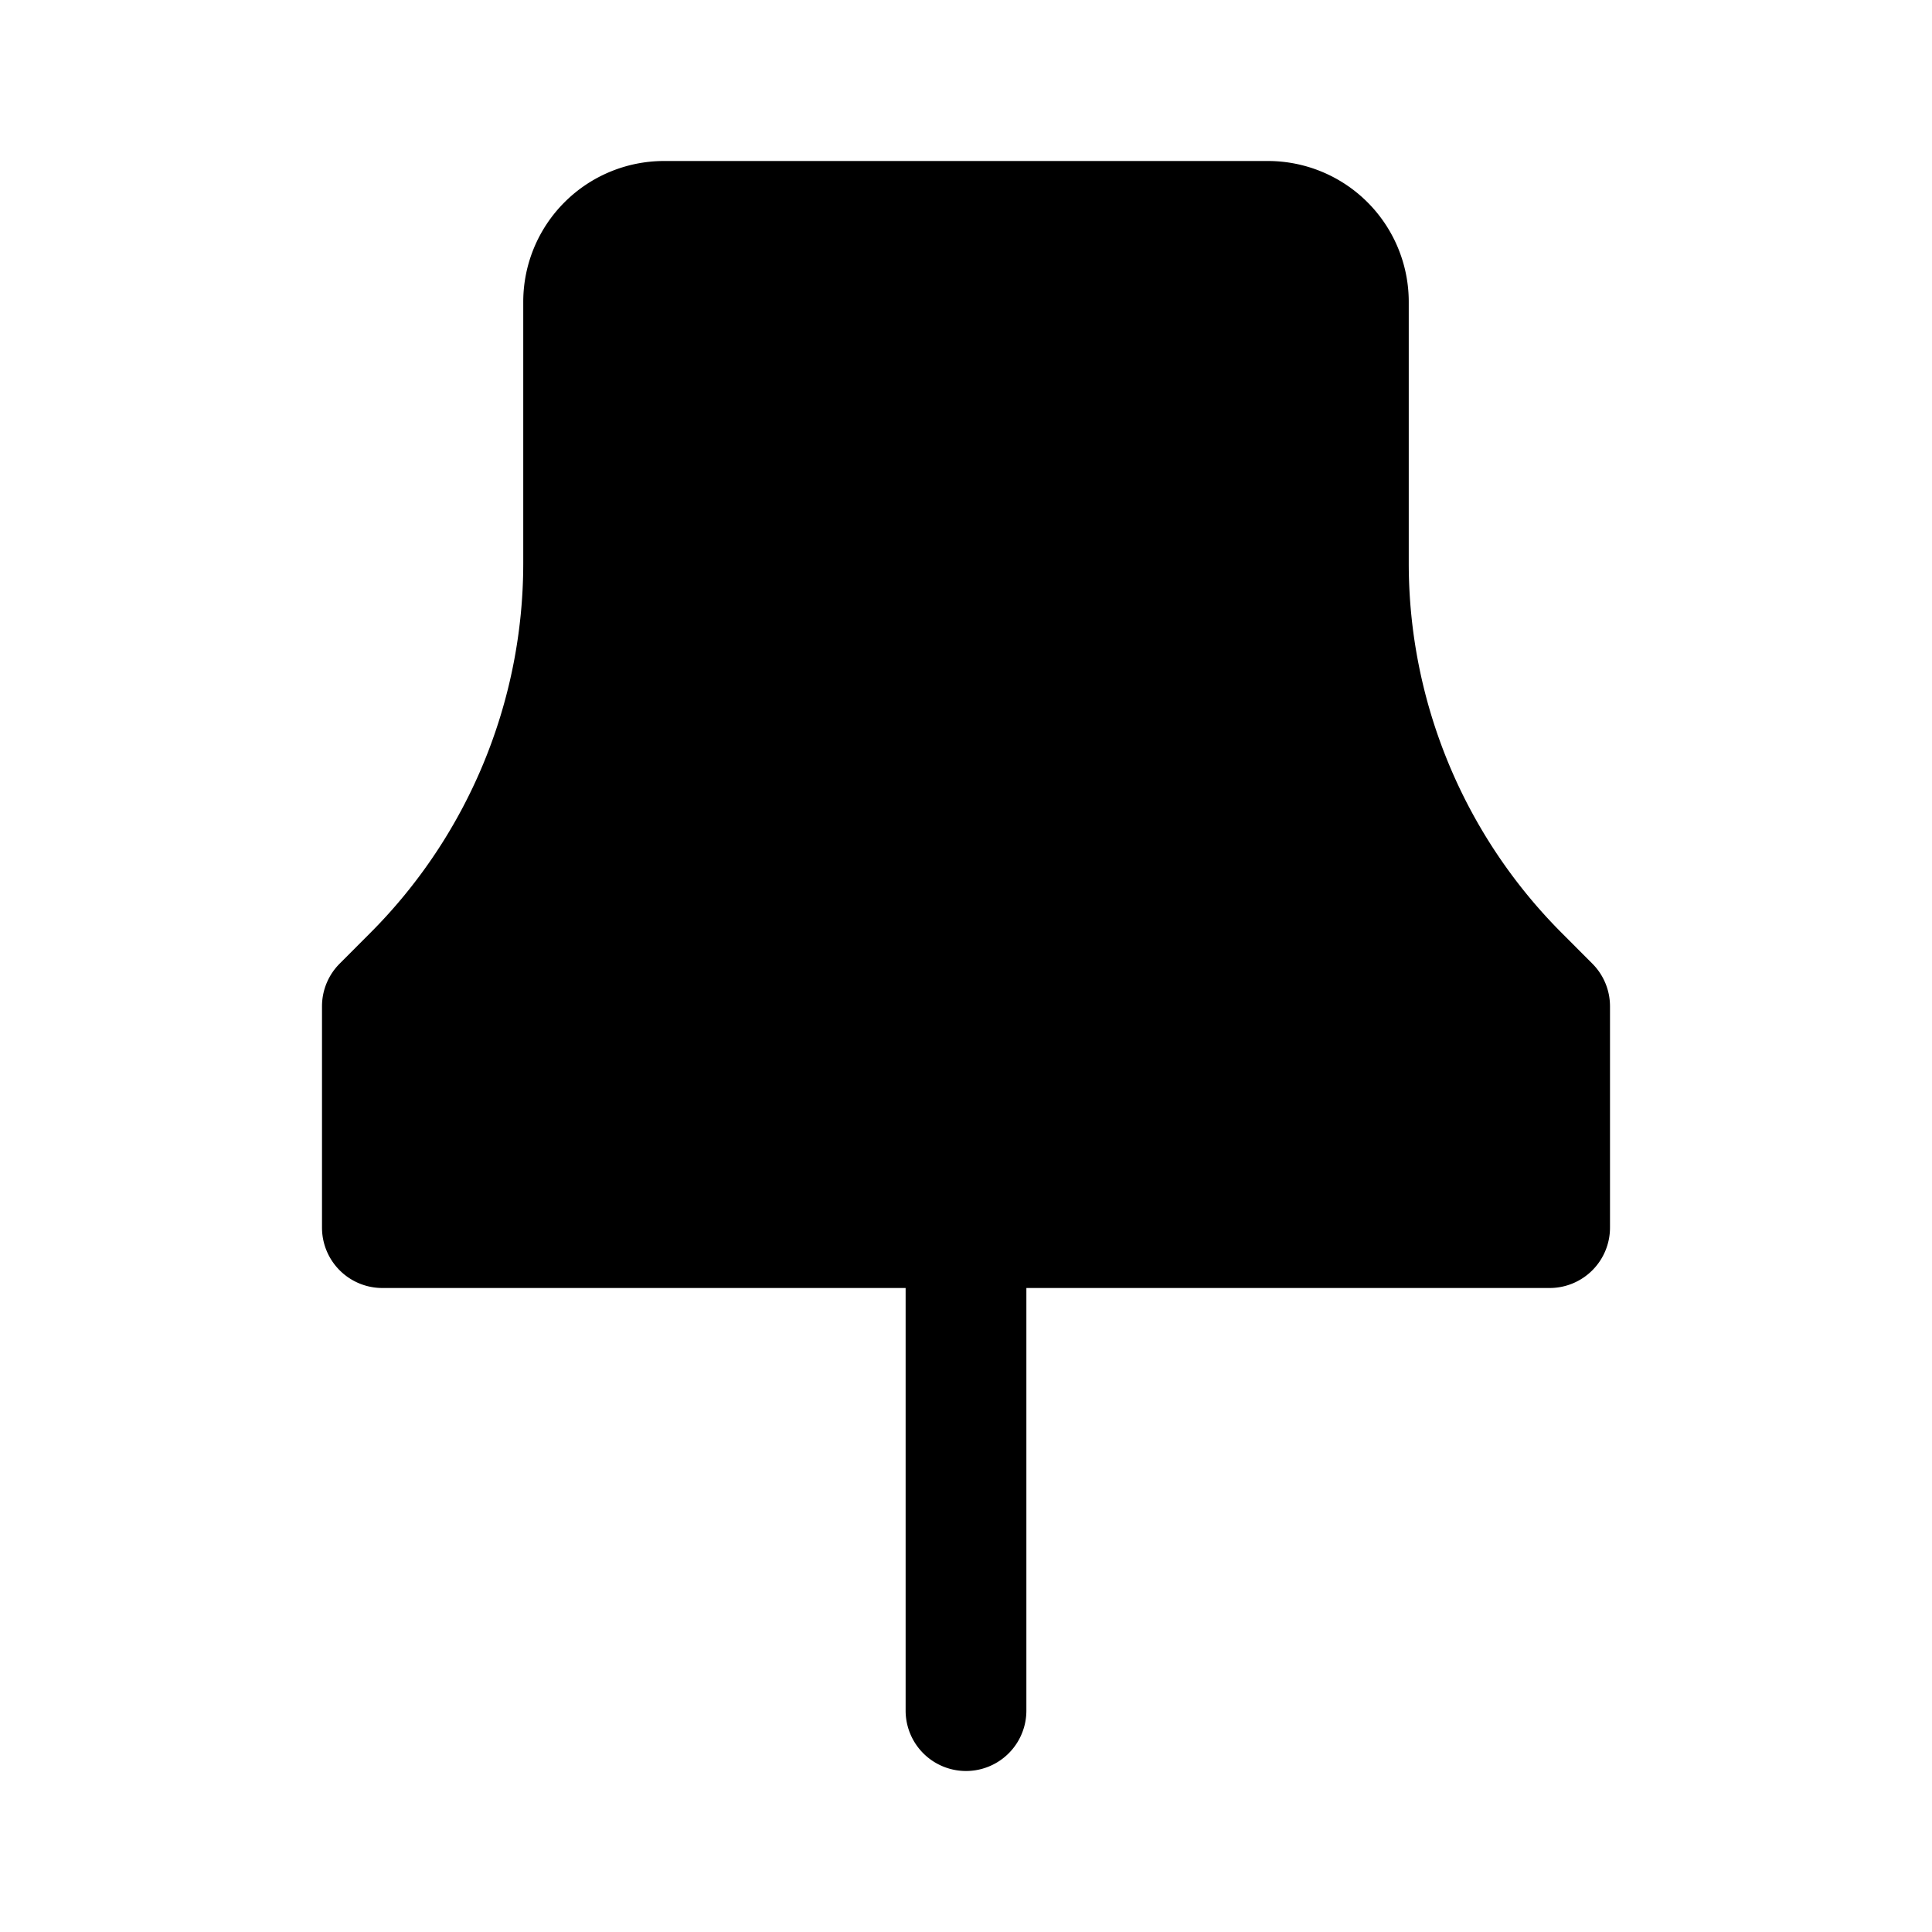 <svg xmlns="http://www.w3.org/2000/svg" width="24" height="24" fill="none" viewBox="0 0 24 24">
  <path fill="currentColor" d="M8.25 2A1.75 1.75 0 0 0 6.5 3.75v3.247a6.5 6.5 0 0 1-1.904 4.596l-.376.377a.75.75 0 0 0-.22.53v2.75a.75.75 0 0 0 .75.75h6.5v5.25a.75.75 0 0 0 1.5 0V16h6.5a.75.75 0 0 0 .75-.75V12.5a.75.75 0 0 0-.22-.53l-.376-.377A6.5 6.5 0 0 1 17.5 6.997V3.75A1.75 1.75 0 0 0 15.75 2h-7.5Z"/>
</svg>
